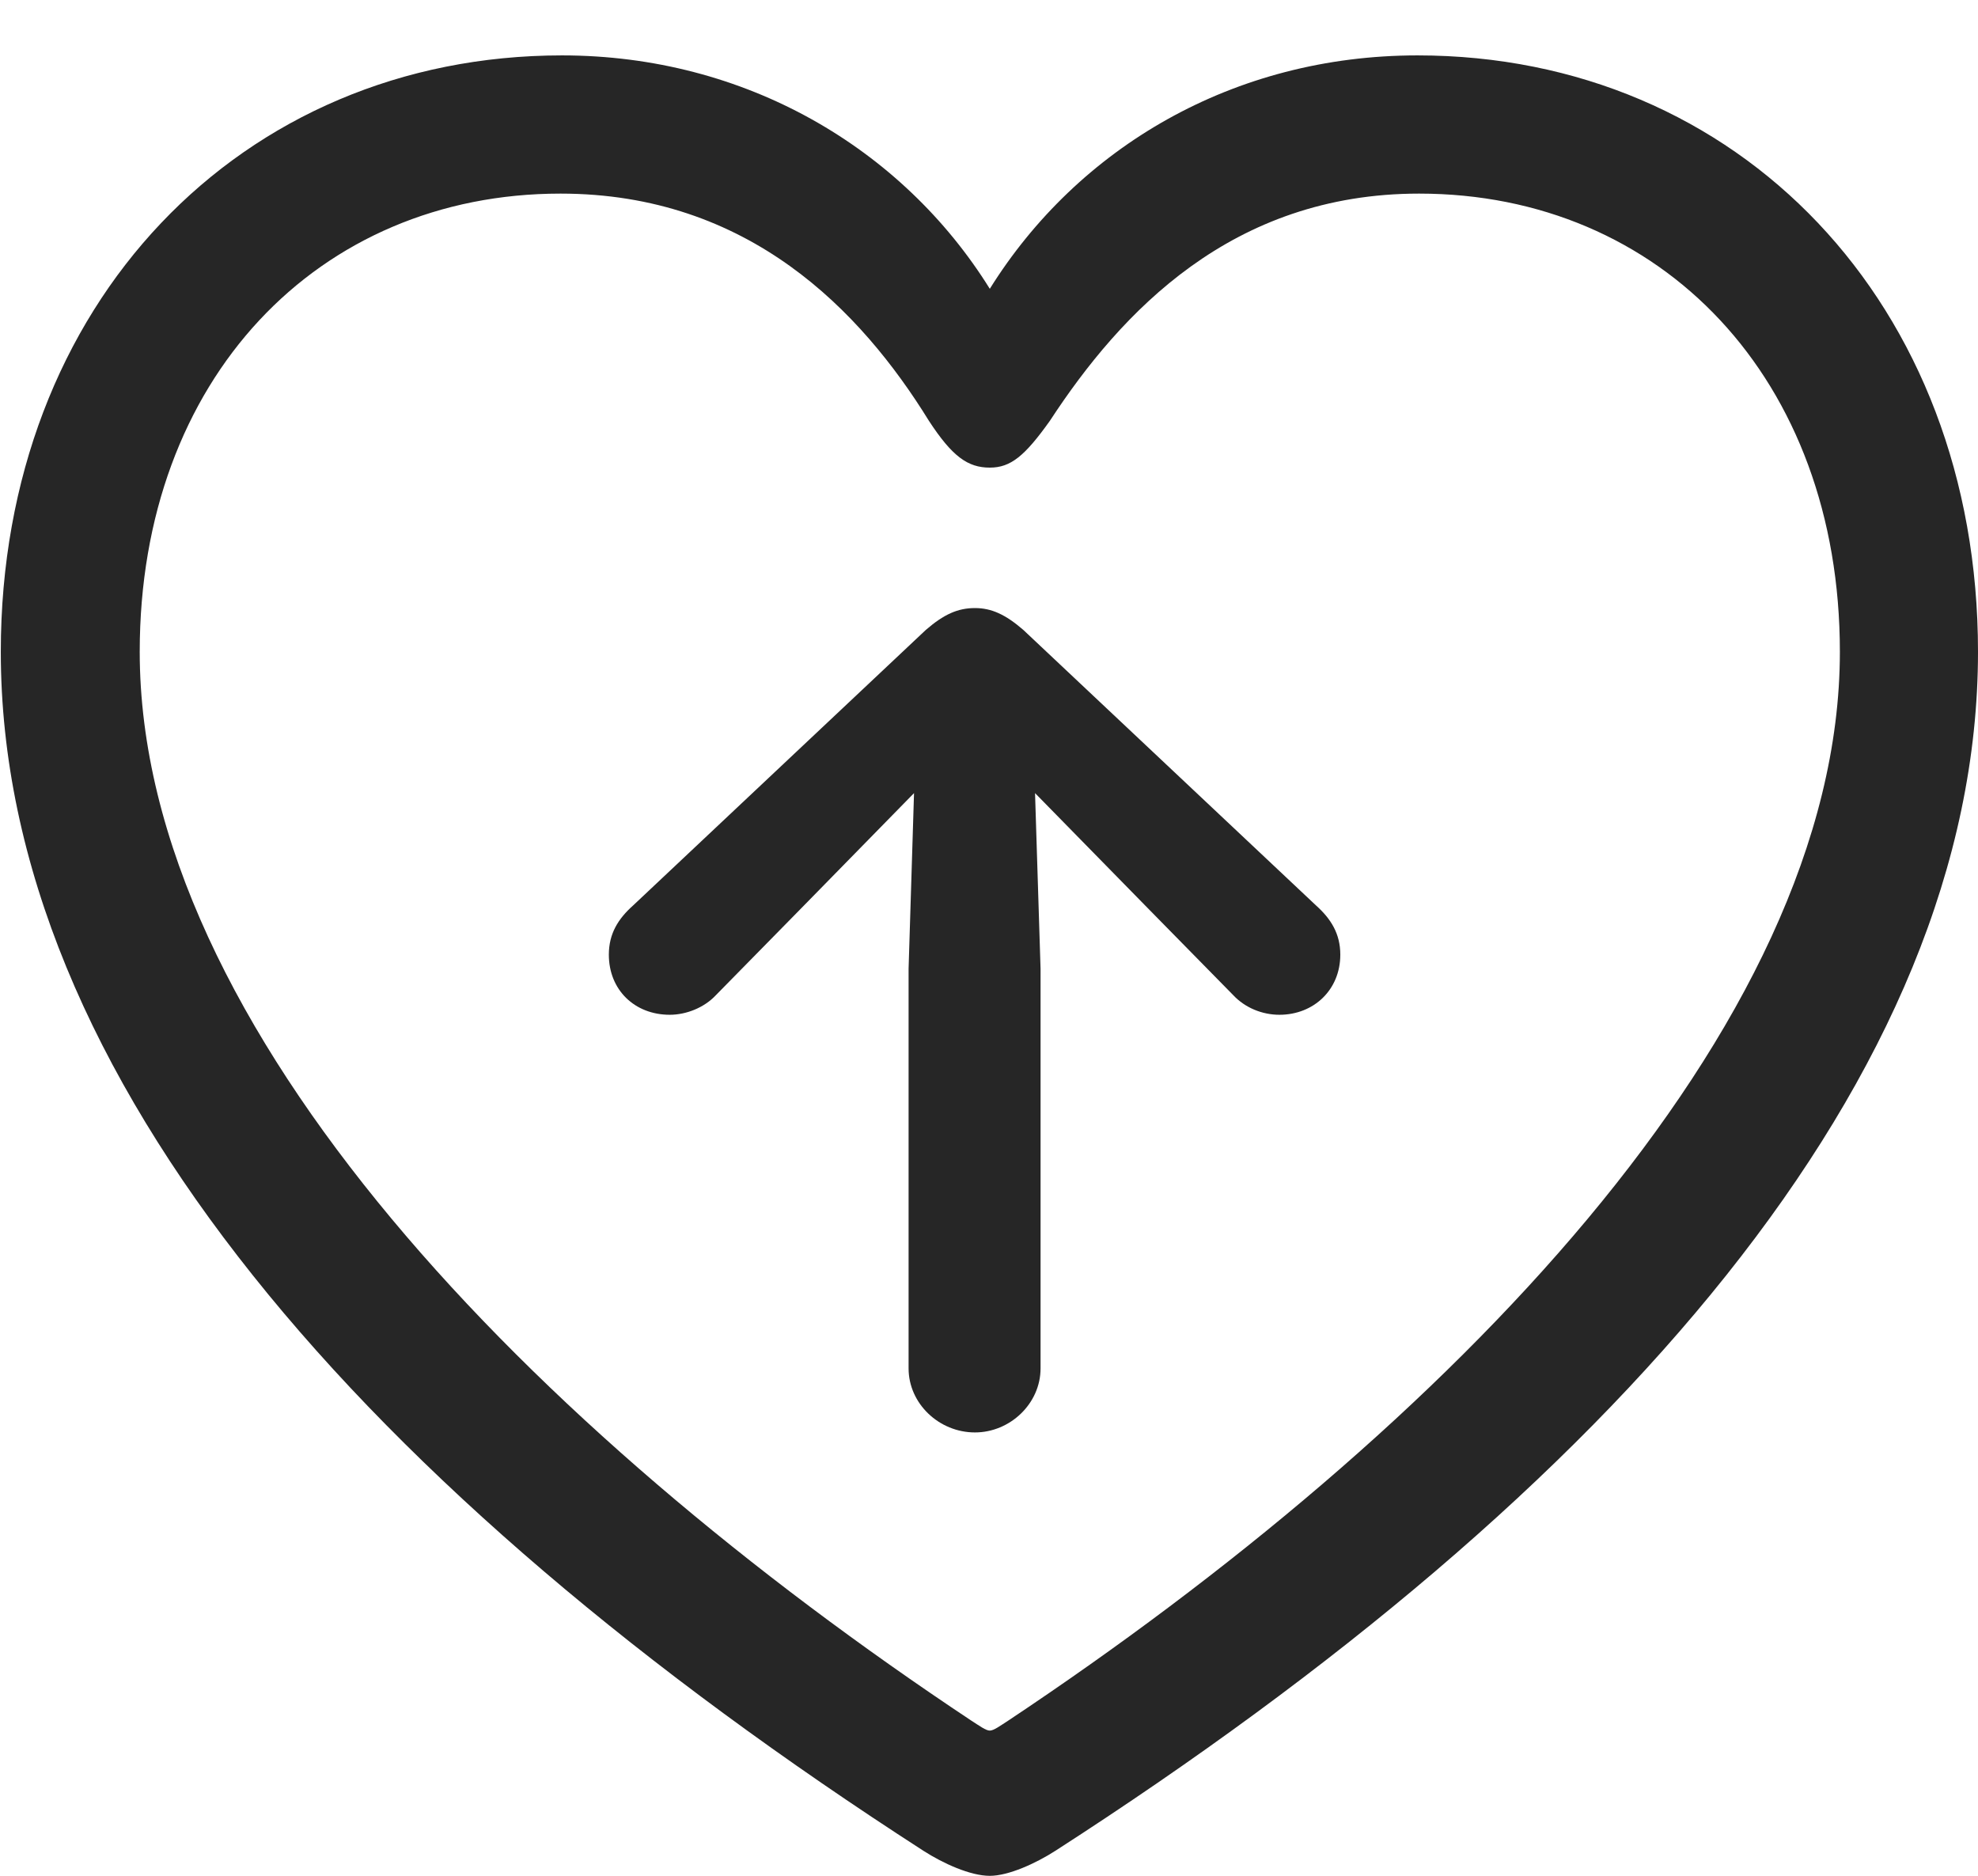 <?xml version="1.0" encoding="UTF-8"?>
<!--Generator: Apple Native CoreSVG 326-->
<!DOCTYPE svg
PUBLIC "-//W3C//DTD SVG 1.1//EN"
       "http://www.w3.org/Graphics/SVG/1.1/DTD/svg11.dtd">
<svg version="1.1" xmlns="http://www.w3.org/2000/svg" xmlns:xlink="http://www.w3.org/1999/xlink" viewBox="0 0 24.746 23.467">
 <g>
  <rect height="23.467" opacity="0" width="24.746" x="0" y="0"/>
  <path d="M0.01 8.154C0.01 13.457 4.57 18.652 11.553 23.154C11.797 23.311 12.139 23.467 12.383 23.467C12.617 23.467 12.959 23.311 13.203 23.154C20.195 18.652 24.746 13.457 24.746 8.154C24.746 3.799 21.748 0.693 17.734 0.693C15.43 0.693 13.486 1.846 12.383 3.613C11.289 1.855 9.326 0.693 7.031 0.693C3.018 0.693 0.01 3.799 0.01 8.154ZM1.748 8.154C1.748 4.736 3.984 2.422 7.012 2.422C9.365 2.422 10.771 3.887 11.621 5.264C11.914 5.713 12.109 5.85 12.383 5.85C12.646 5.85 12.822 5.703 13.135 5.264C14.023 3.906 15.41 2.422 17.754 2.422C20.781 2.422 23.018 4.736 23.018 8.154C23.018 12.871 18.076 17.891 12.617 21.523C12.51 21.592 12.432 21.65 12.383 21.65C12.334 21.65 12.256 21.592 12.148 21.523C6.68 17.891 1.748 12.871 1.748 8.154Z" fill="black" fill-opacity="0.85"/>
  <path d="M13.018 17.119L13.018 12.119L12.949 9.922L14.375 11.377L15.43 12.451C15.576 12.607 15.791 12.695 16.006 12.695C16.436 12.695 16.768 12.383 16.768 11.943C16.768 11.68 16.65 11.494 16.465 11.328L12.803 7.881C12.578 7.686 12.402 7.607 12.197 7.607C11.982 7.607 11.807 7.686 11.582 7.881L7.92 11.328C7.734 11.494 7.617 11.68 7.617 11.943C7.617 12.383 7.939 12.695 8.379 12.695C8.584 12.695 8.809 12.607 8.955 12.451L10.01 11.377L11.435 9.922L11.367 12.119L11.367 17.119C11.367 17.559 11.748 17.92 12.197 17.92C12.637 17.92 13.018 17.559 13.018 17.119Z" fill="black" fill-opacity="0.85"/>
 </g>
</svg>
